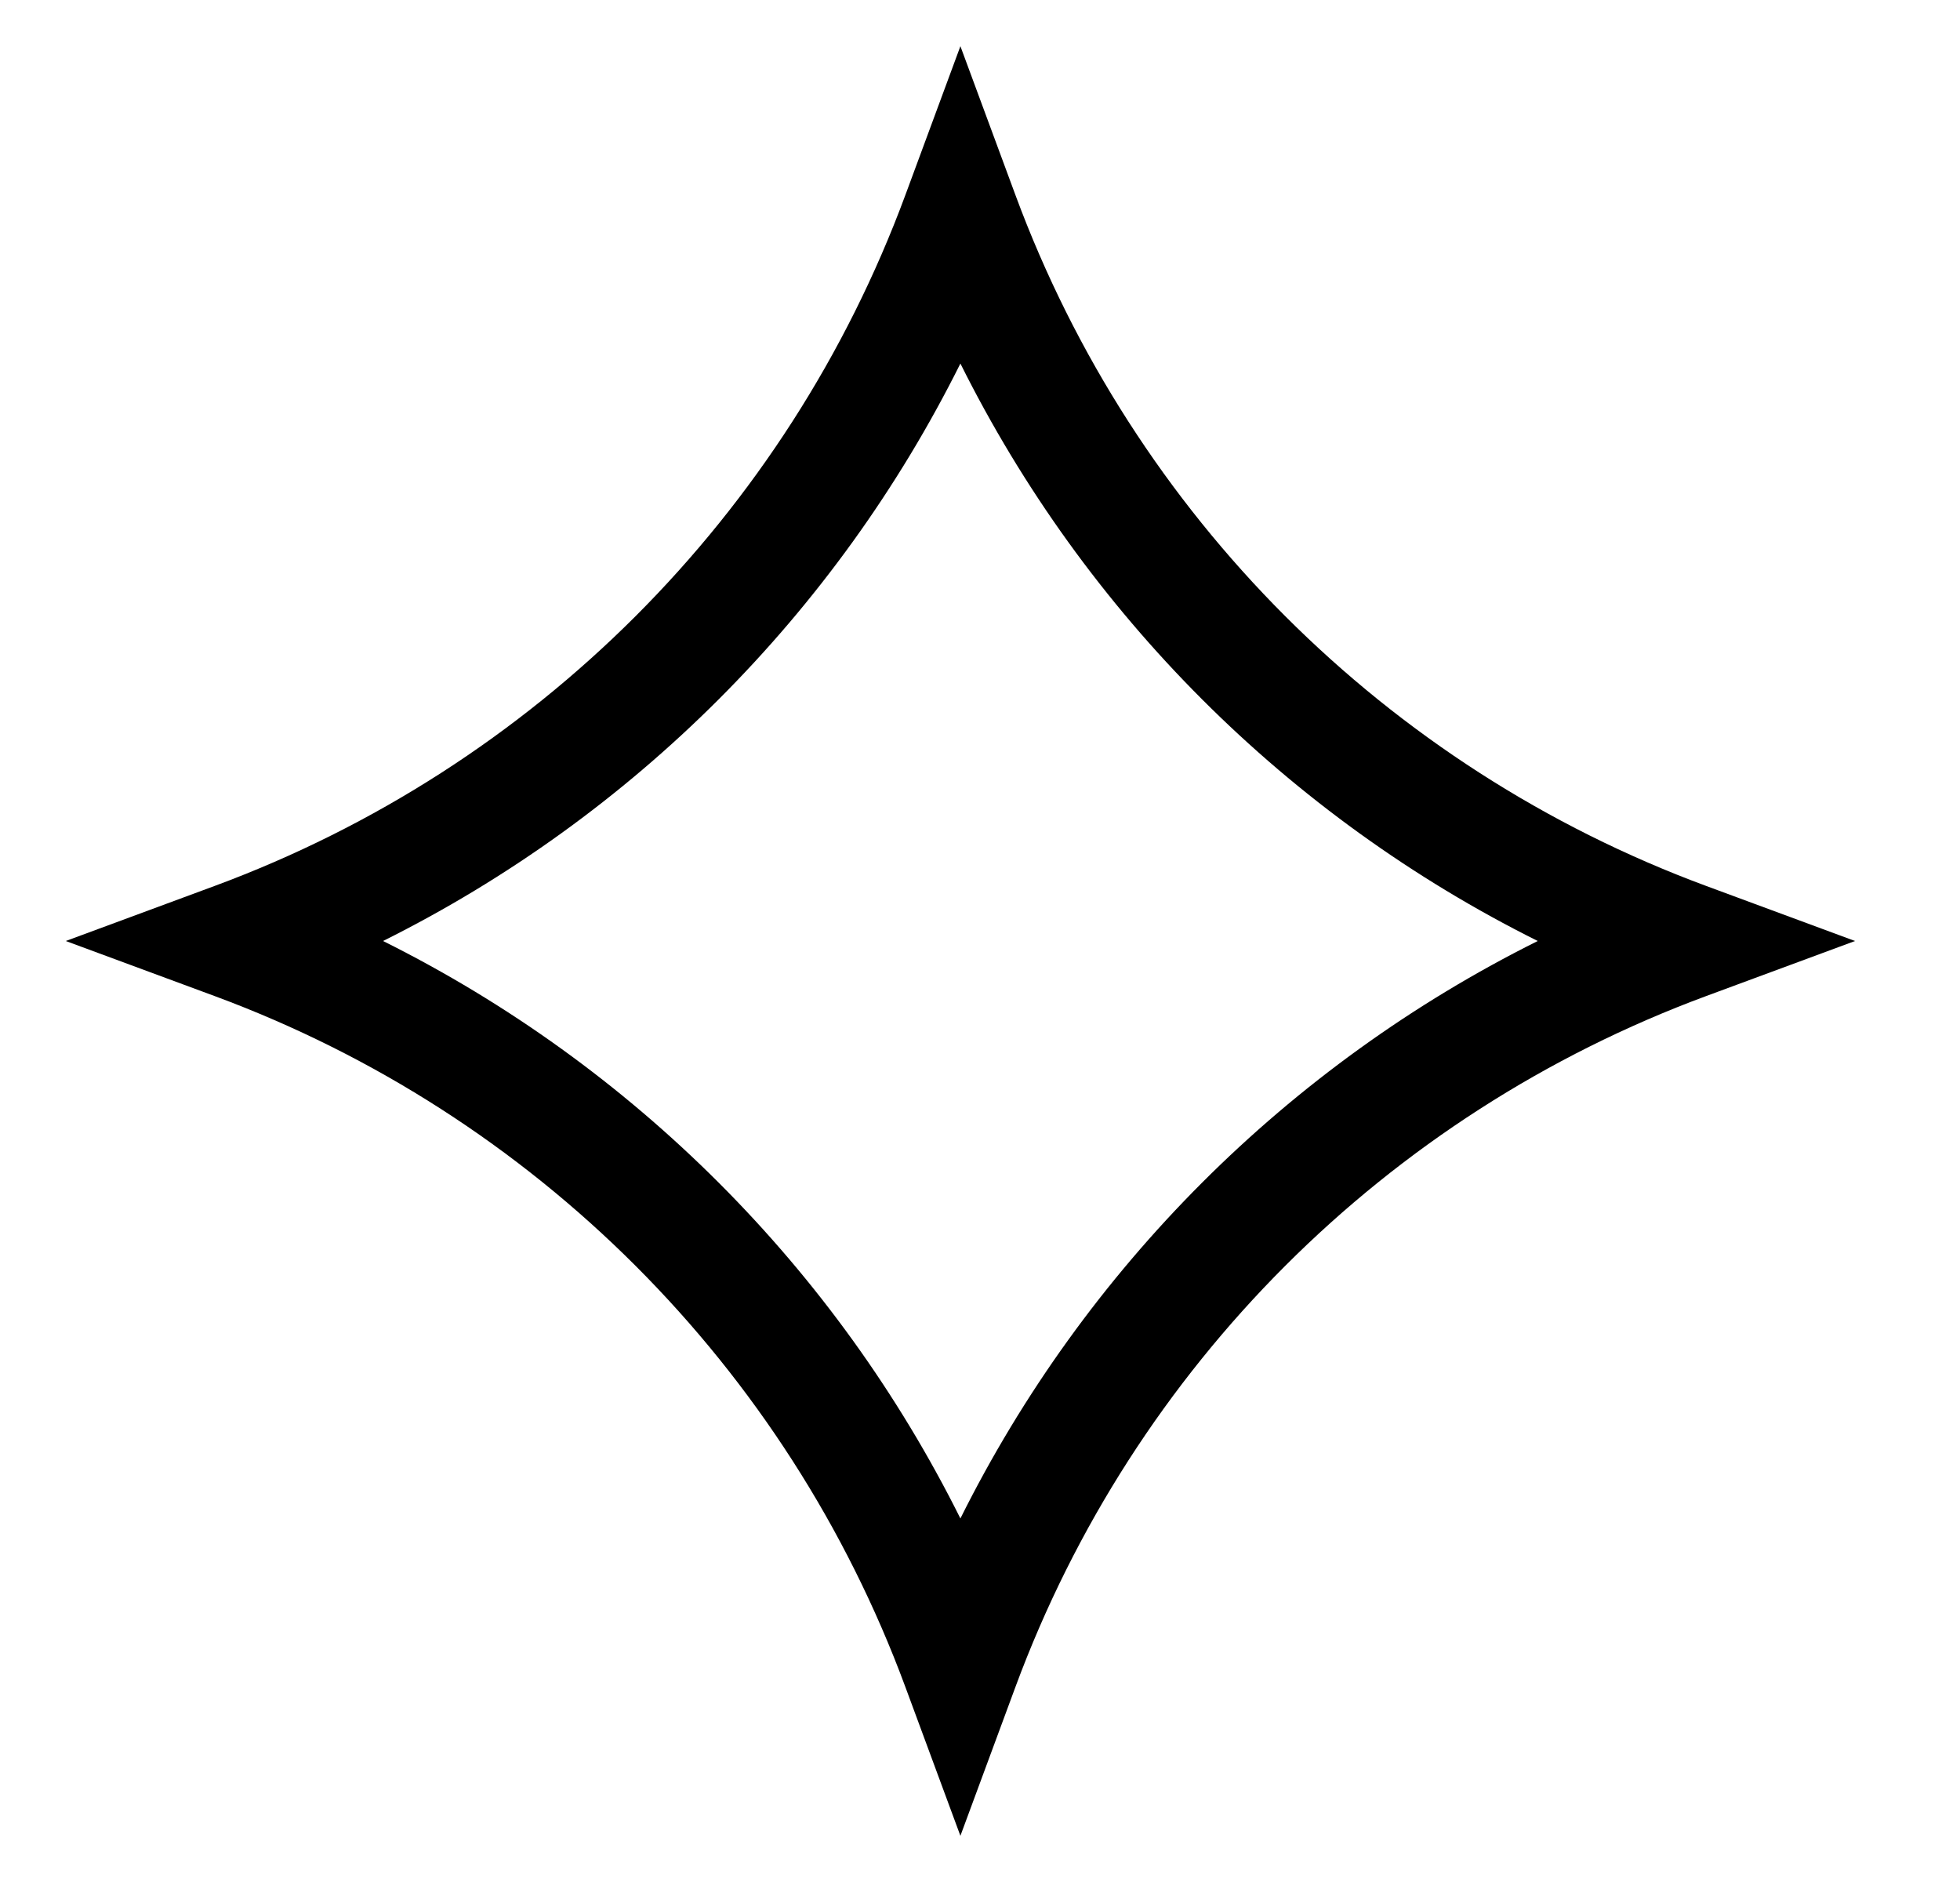 <svg width="25" height="24" viewBox="0 0 25 24" fill="none" xmlns="http://www.w3.org/2000/svg">
<path fill-rule="evenodd" clip-rule="evenodd" d="M12.25 0.589L12.953 2.49C14.463 6.57 17.68 9.787 21.76 11.297L23.661 12L21.76 12.703C17.68 14.213 14.463 17.43 12.953 21.51L12.25 23.411L11.547 21.51C10.037 17.43 6.82 14.213 2.74 12.703L0.839 12L2.74 11.297C6.82 9.787 10.037 6.57 11.547 2.49L12.25 0.589ZM4.886 12C8.074 13.589 10.661 16.176 12.25 19.364C13.839 16.176 16.425 13.589 19.614 12C16.425 10.411 13.839 7.824 12.25 4.636C10.661 7.824 8.074 10.411 4.886 12Z" fill="black"/>
</svg>